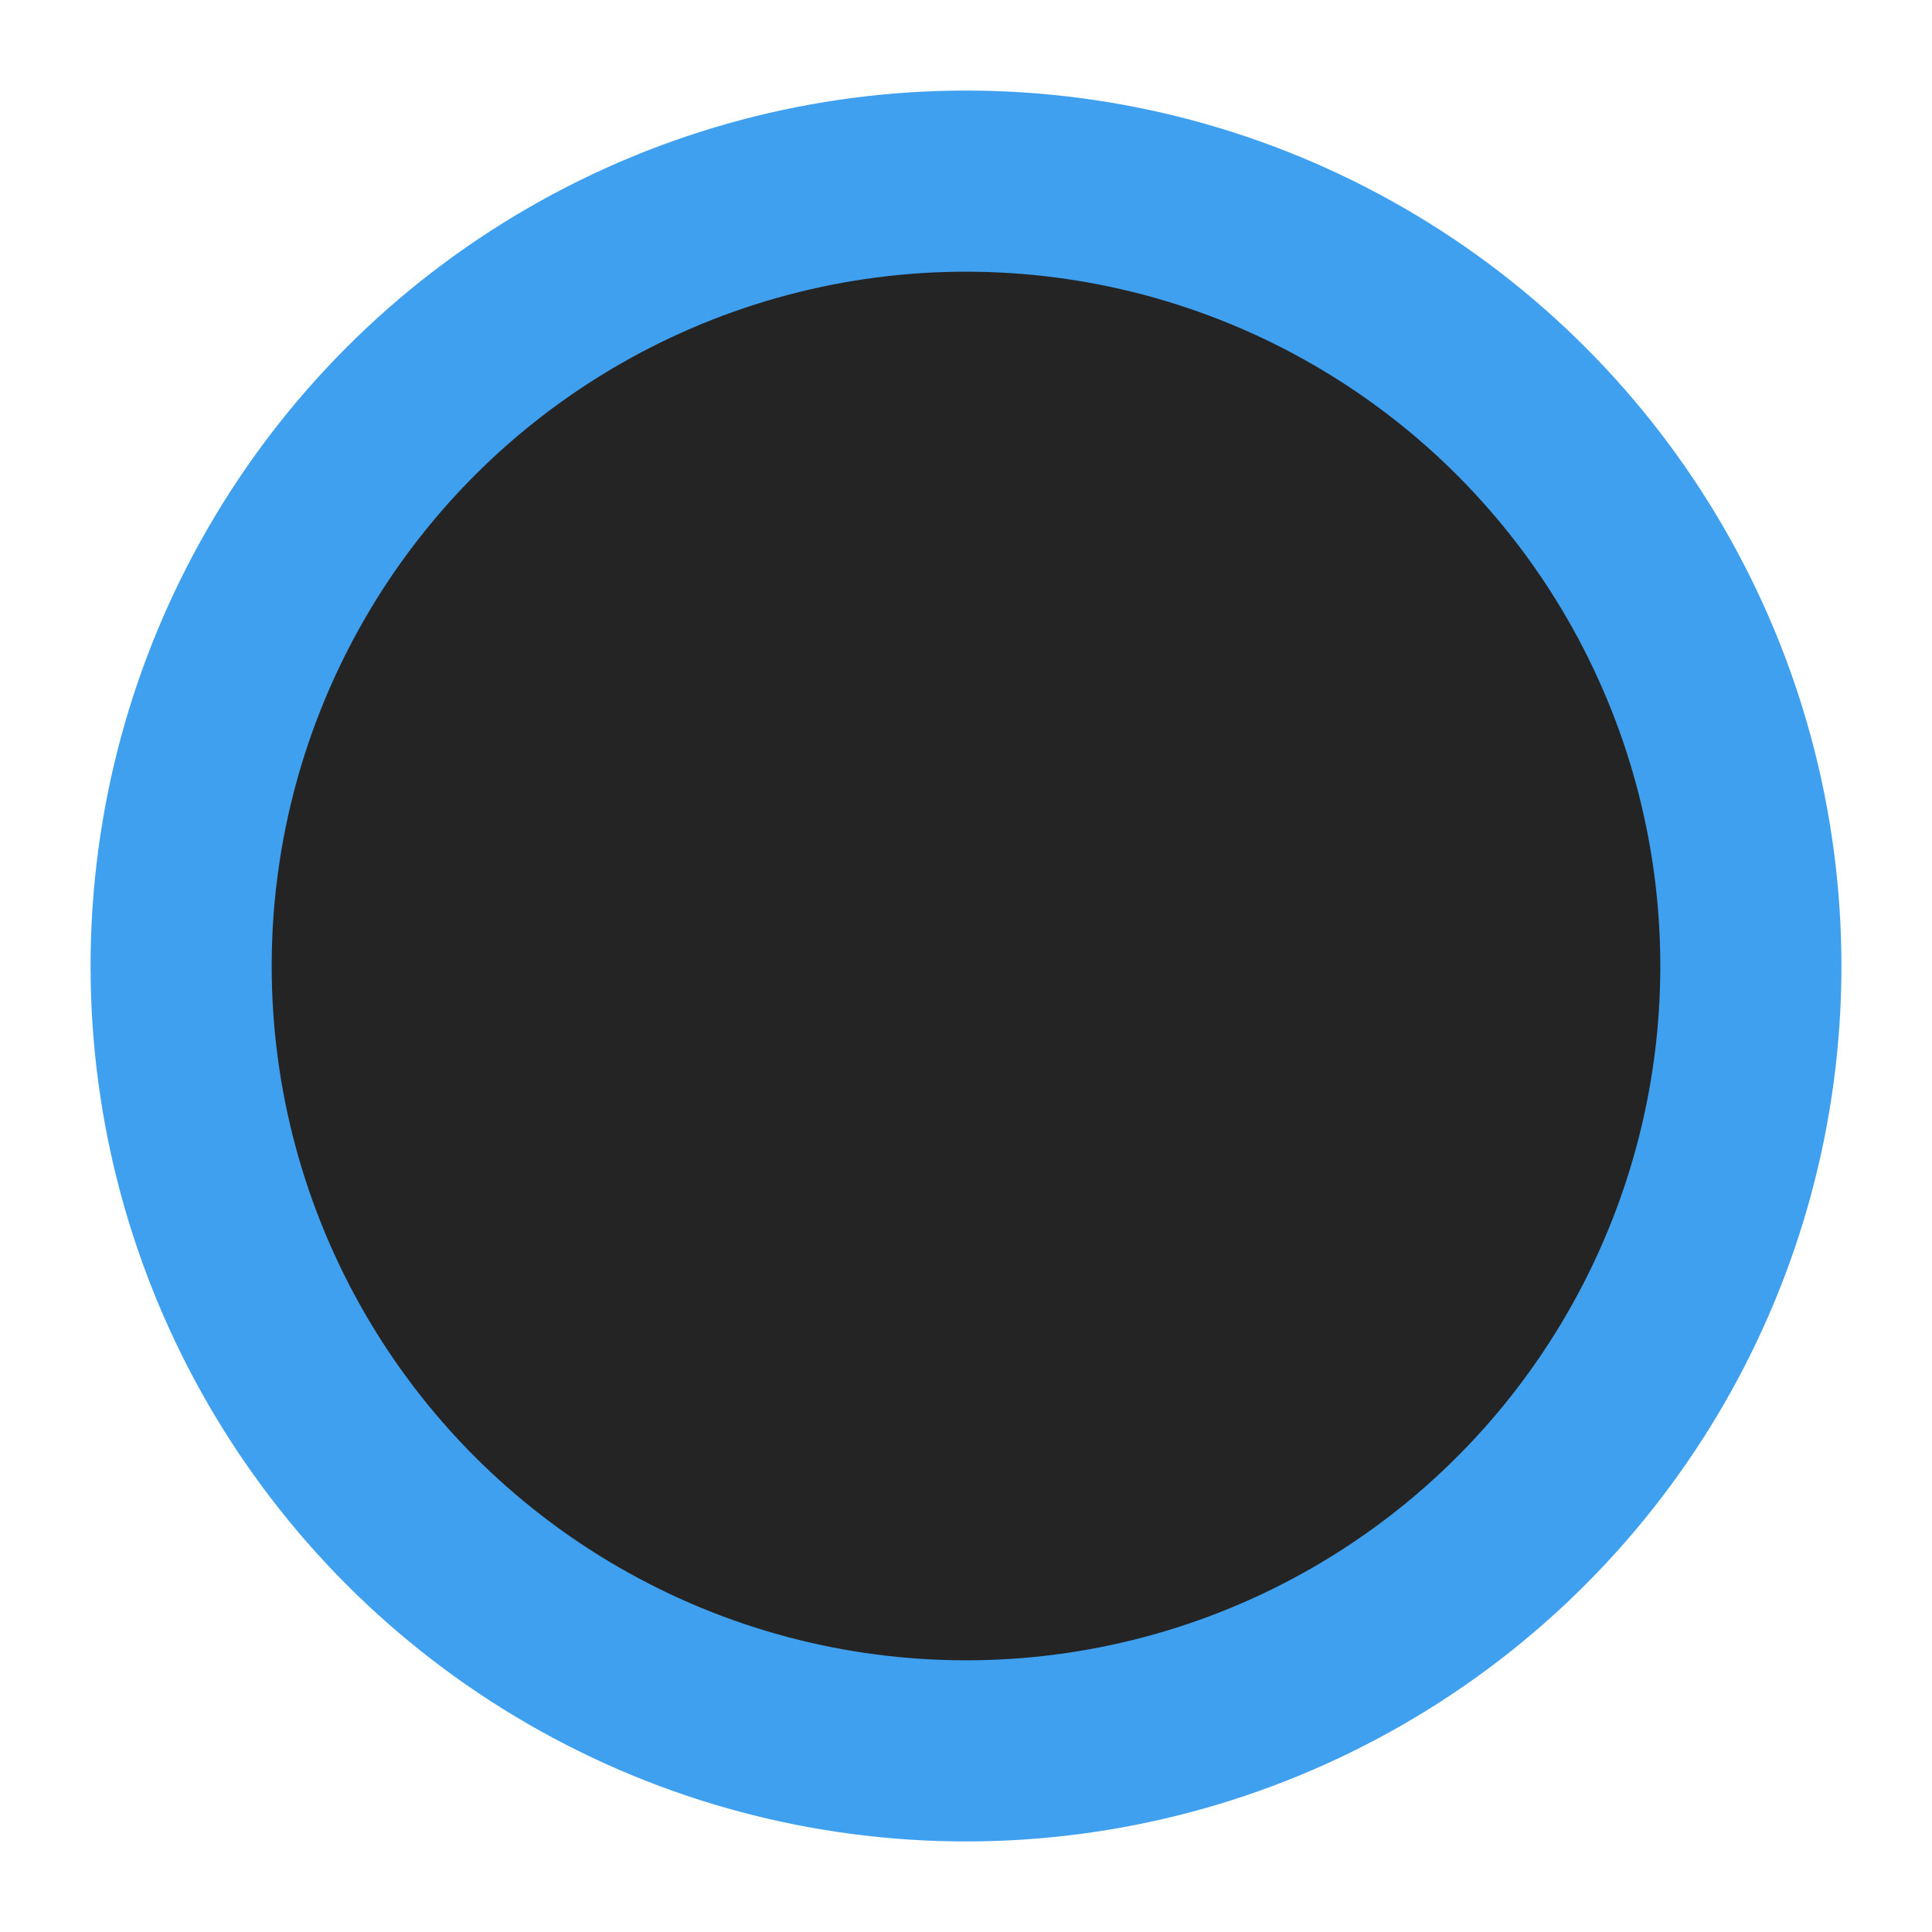 <?xml version="1.0" standalone="no"?>
<svg xmlns="http://www.w3.org/2000/svg" 
 width="23.04pt"
 height="23.04pt"
 viewBox="0 0 23.04 23.04">
<circle id="shape0" transform="matrix(1 0 0 1 2.16 2.16)" r="9.36" cx="9.36" cy="9.36" fill="#242424" fill-rule="evenodd" stroke="#40a0f0" stroke-width="2.16" stroke-linecap="square" stroke-linejoin="bevel"/>
</svg>
